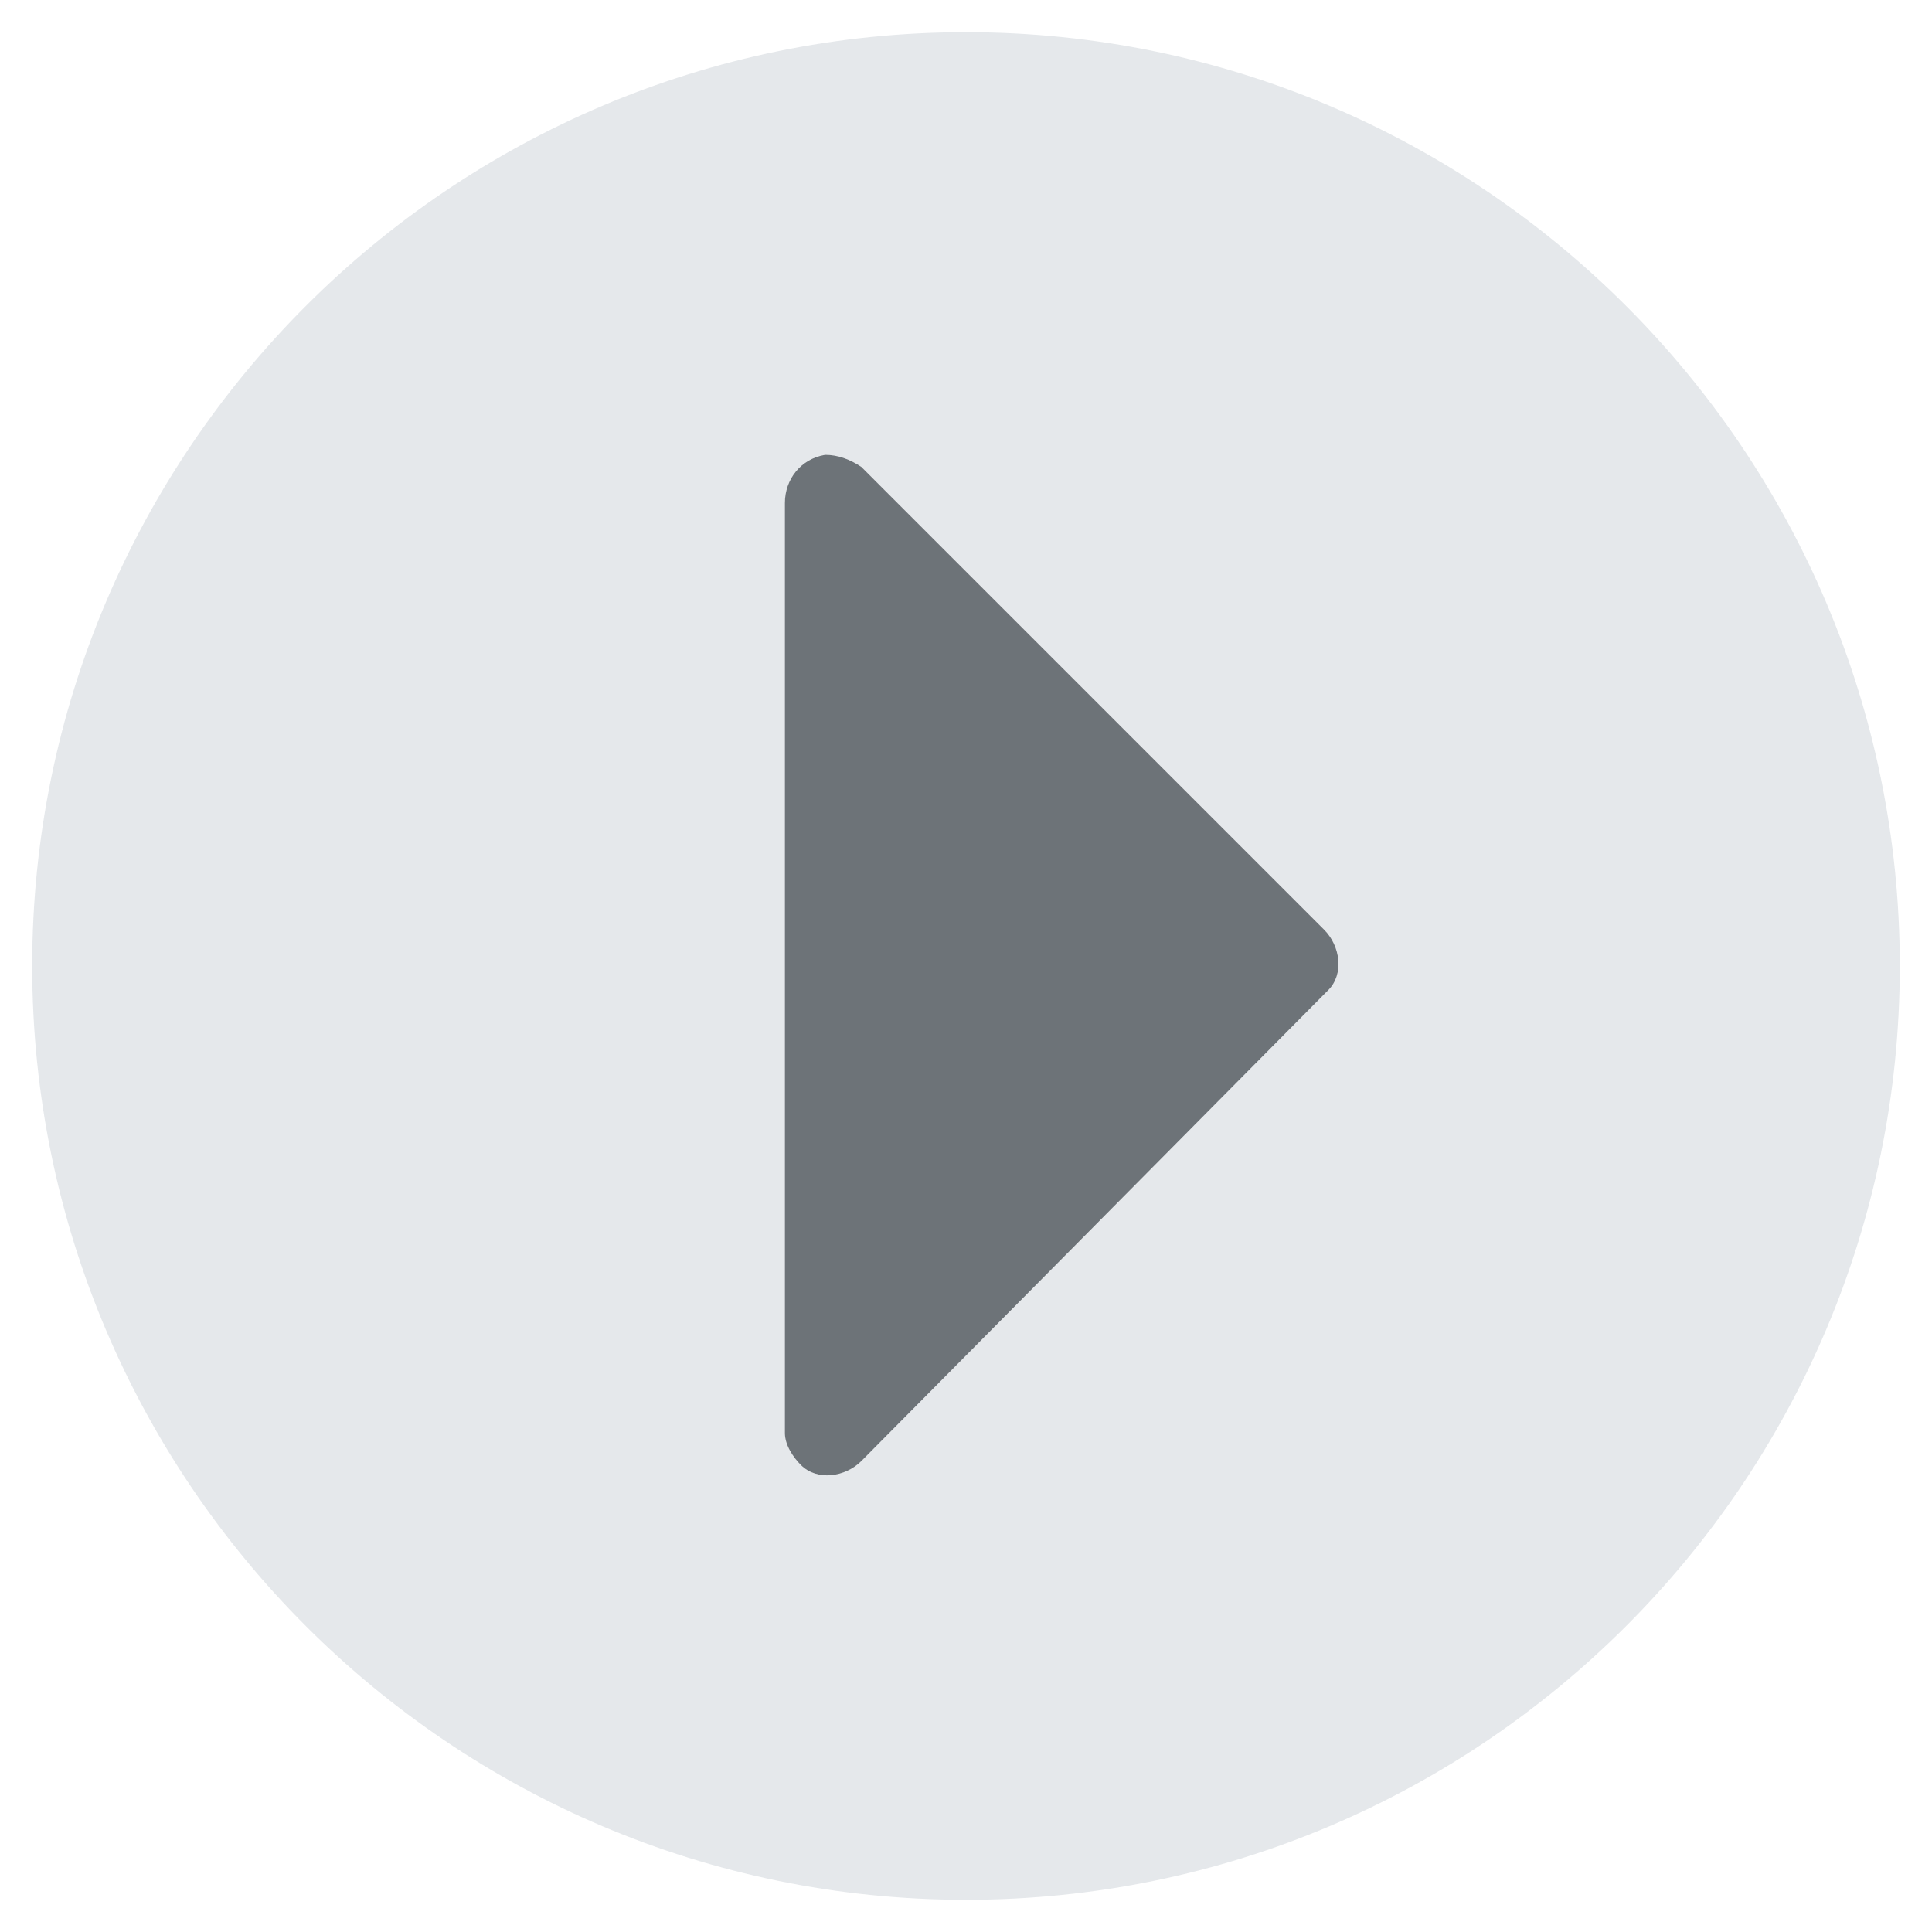 <?xml version="1.0" encoding="utf-8"?>
<!-- Generator: Adobe Illustrator 25.0.0, SVG Export Plug-In . SVG Version: 6.00 Build 0)  -->
<svg version="1.1" id="レイヤー_1" xmlns="http://www.w3.org/2000/svg" xmlns:xlink="http://www.w3.org/1999/xlink" x="0px"
	 y="0px" viewBox="0 0 48 48" style="enable-background:new 0 0 48 48;" xml:space="preserve">
<style type="text/css">
	.st0{opacity:0.8;fill:#DEE2E6;enable-background:new    ;}
	.st1{opacity:0.8;fill:#495057;enable-background:new    ;}
</style>
<path class="st0" d="M24,0.8C11.2,0.8,0.8,11.2,0.8,24S11.2,47.2,24,47.2S47.2,36.8,47.2,24S36.8,0.8,24,0.8z M21.4,36.3
	c-0.4,0.4-1.1,0.5-1.5,0.1c-0.2-0.2-0.4-0.5-0.4-0.8V12.5c0-0.6,0.4-1.1,1-1.2c0.3,0,0.6,0.1,0.9,0.3l11.5,11.5
	c0.4,0.4,0.5,1.1,0.1,1.5l-0.1,0.1L21.4,36.3z"/>
<path class="st1" d="M21.4,36.3c-0.4,0.4-1.1,0.5-1.5,0.1c-0.2-0.2-0.4-0.5-0.4-0.8V12.5c0-0.6,0.4-1.1,1-1.2c0.3,0,0.6,0.1,0.9,0.3
	l11.5,11.5c0.4,0.4,0.5,1.1,0.1,1.5l-0.1,0.1L21.4,36.3z"/>
</svg>
